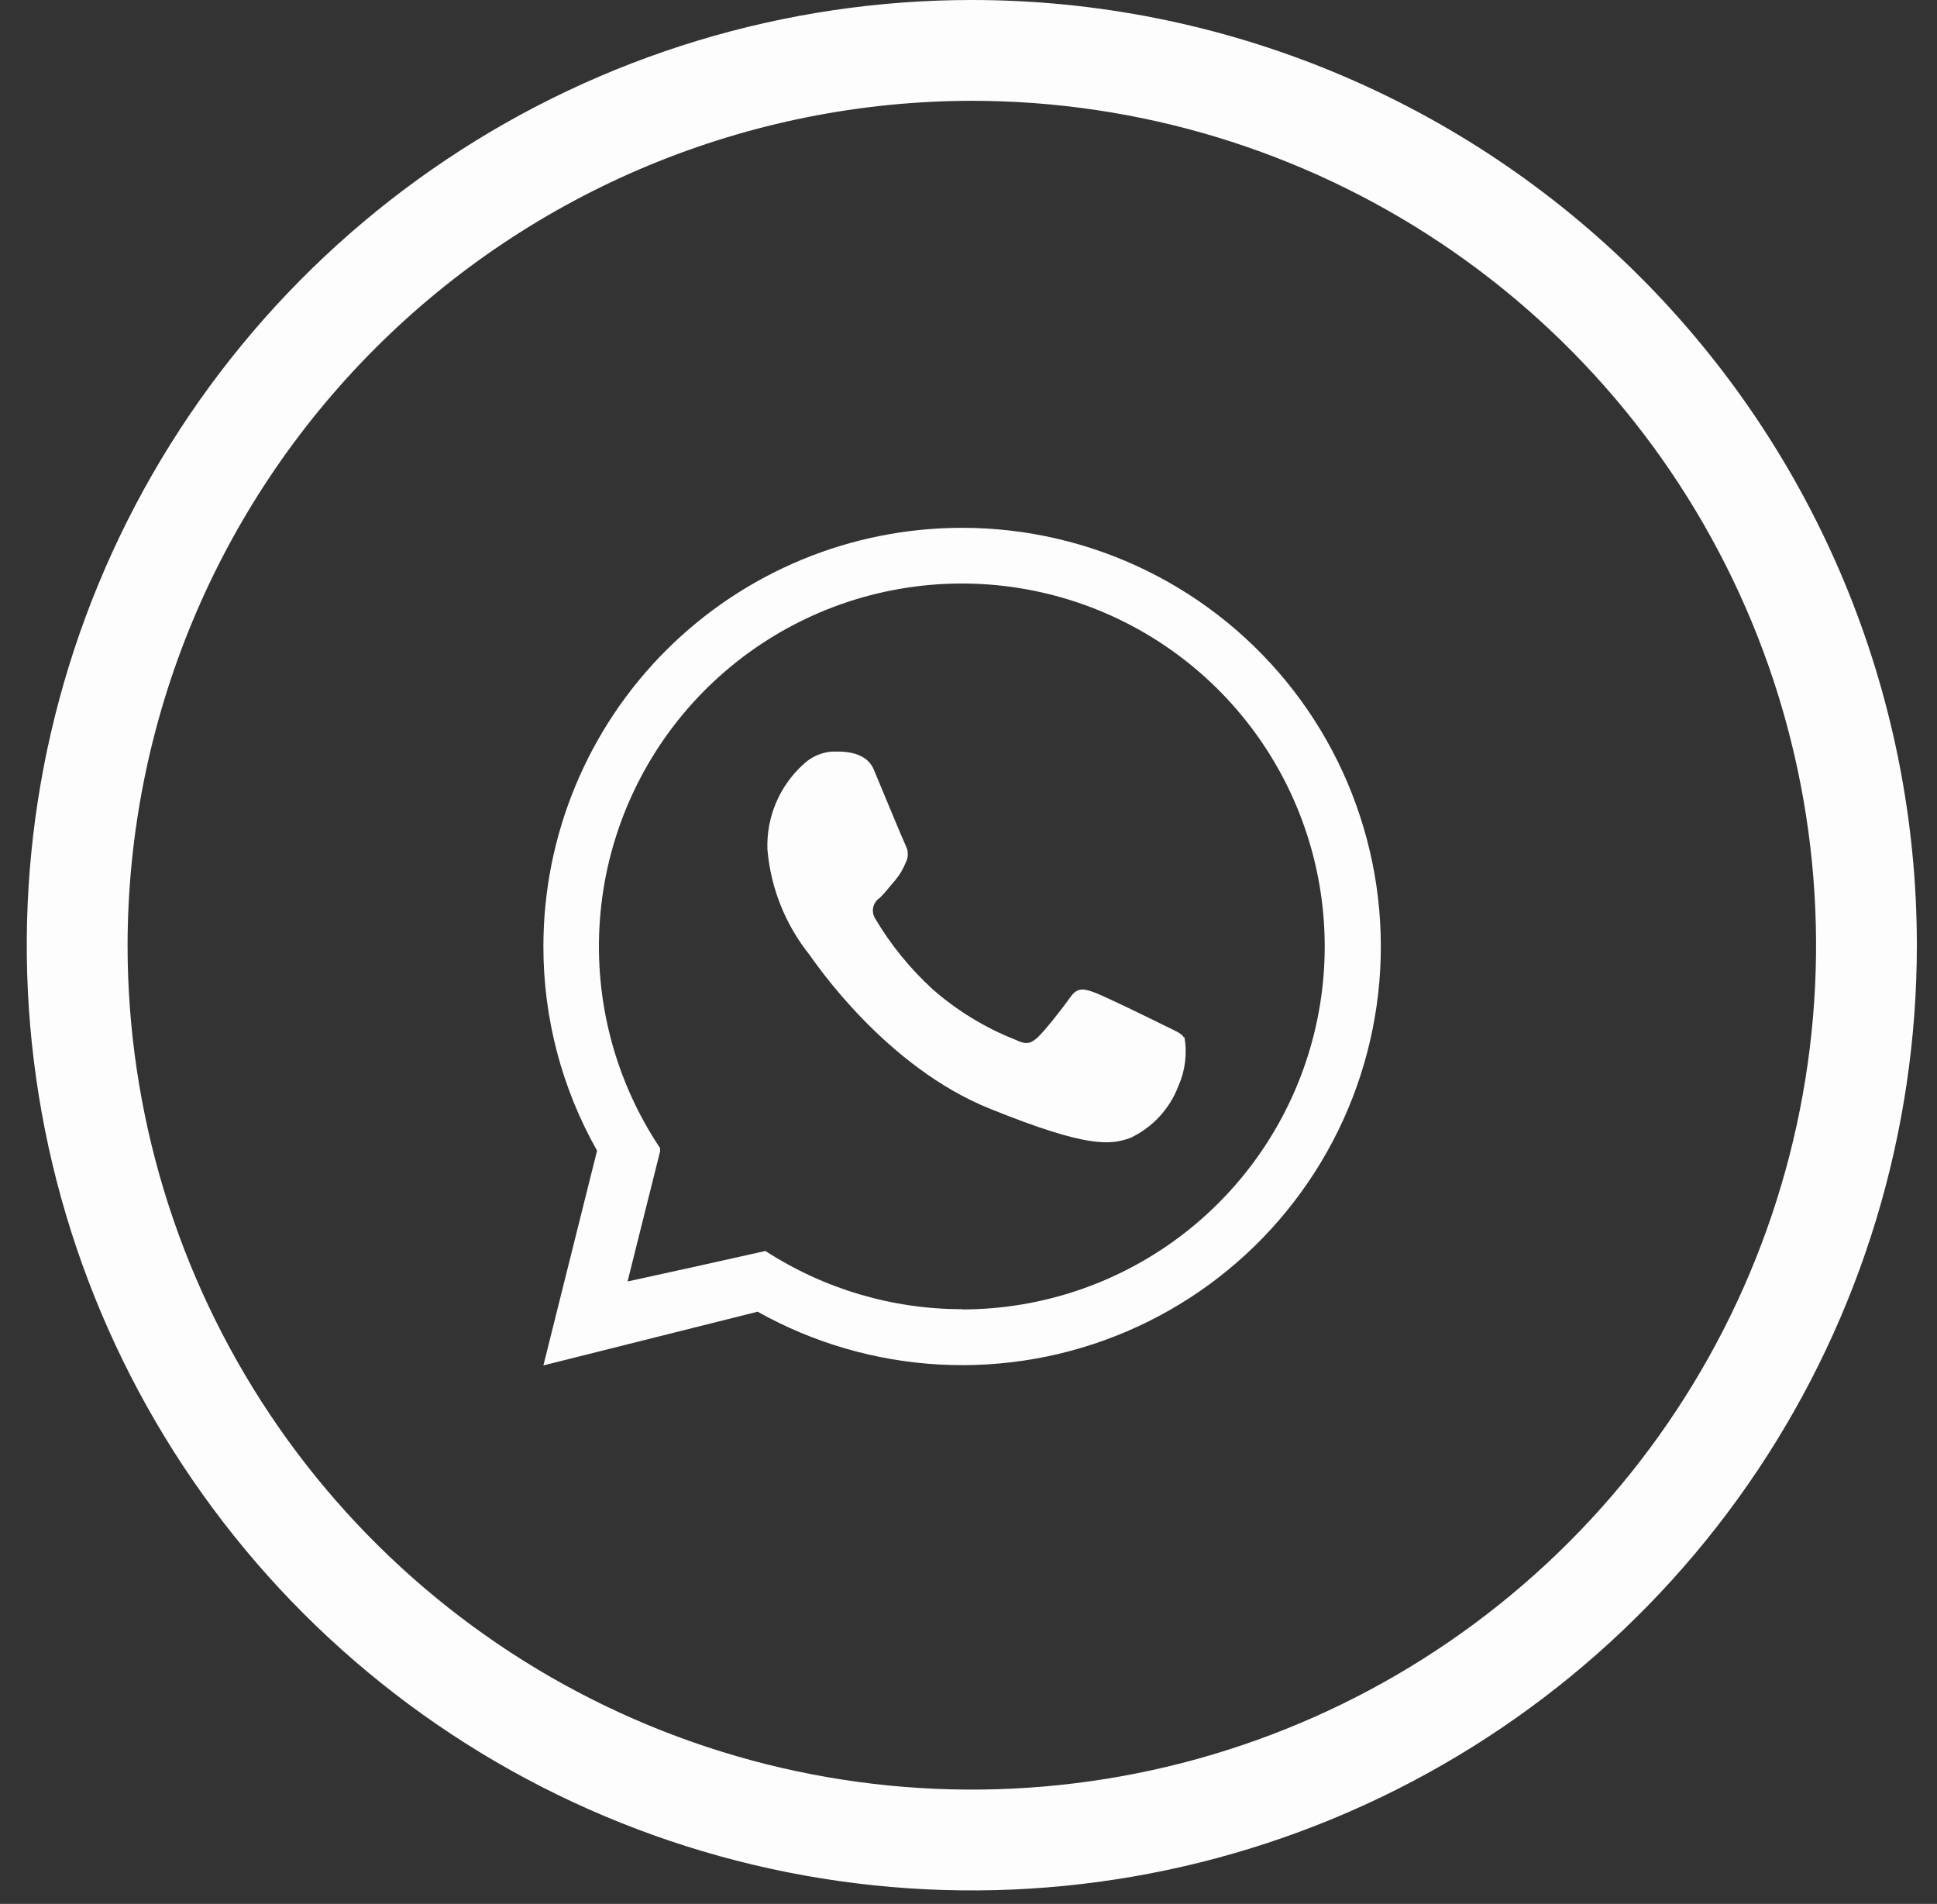 <svg width="58" height="57" viewBox="0 0 58 57" fill="none" xmlns="http://www.w3.org/2000/svg">
<rect x="0" y="0" width="58" height="57" fill="#333333" stroke="none"/>
<path d="M29.099 3.018C34.099 3.018 38.987 4.501 43.144 7.279C47.301 10.057 50.541 14.005 52.455 18.624C54.368 23.243 54.869 28.326 53.893 33.23C52.918 38.134 50.51 42.638 46.975 46.173C43.439 49.709 38.935 52.117 34.031 53.092C29.127 54.067 24.044 53.567 19.425 51.653C14.806 49.74 10.858 46.5 8.08 42.343C5.302 38.185 3.82 33.298 3.82 28.298C3.828 21.596 6.494 15.171 11.233 10.431C15.972 5.692 22.397 3.026 29.099 3.018ZM29.099 0C23.503 0 18.031 1.66 13.378 4.769C8.724 7.879 5.097 12.298 2.955 17.469C0.814 22.64 0.253 28.329 1.345 33.819C2.437 39.308 5.132 44.35 9.09 48.308C13.047 52.265 18.089 54.96 23.579 56.052C29.068 57.144 34.758 56.584 39.928 54.442C45.099 52.3 49.519 48.673 52.628 44.02C55.738 39.366 57.397 33.895 57.397 28.298C57.397 20.793 54.416 13.595 49.109 8.288C43.802 2.981 36.604 0 29.099 0Z" fill="#FDFDFD"/>
<path d="M35.445 31.053C35.37 30.924 35.159 30.849 34.857 30.698C34.555 30.547 33.031 29.8 32.744 29.702C32.457 29.604 32.261 29.551 32.05 29.853C31.838 30.155 31.295 30.849 31.076 31.053C30.857 31.256 30.714 31.279 30.405 31.128C29.499 30.771 28.662 30.261 27.929 29.619C27.255 29.003 26.675 28.291 26.209 27.506C26.177 27.456 26.155 27.4 26.144 27.341C26.133 27.283 26.134 27.223 26.147 27.165C26.16 27.107 26.183 27.051 26.218 27.003C26.251 26.954 26.295 26.912 26.345 26.88C26.488 26.744 26.654 26.525 26.813 26.344C26.939 26.192 27.041 26.021 27.114 25.838C27.159 25.756 27.183 25.664 27.183 25.57C27.183 25.477 27.159 25.385 27.114 25.303C27.039 25.152 26.42 23.65 26.164 23.039C25.907 22.427 25.084 22.503 24.881 22.503C24.572 22.534 24.283 22.667 24.058 22.88C23.703 23.201 23.422 23.595 23.236 24.036C23.049 24.477 22.962 24.953 22.979 25.431C23.077 26.584 23.516 27.682 24.239 28.585C24.39 28.789 26.503 31.943 29.665 33.203C32.585 34.381 33.249 34.275 33.838 34.071C34.506 33.759 35.026 33.199 35.287 32.509C35.488 32.054 35.551 31.55 35.468 31.06L35.445 31.053Z" fill="#FDFDFD"/>
<path d="M28.805 15.802C25.481 15.802 22.293 17.122 19.942 19.473C17.591 21.823 16.271 25.012 16.271 28.336C16.269 30.478 16.823 32.584 17.878 34.448L16.271 40.878L22.685 39.27C24.357 40.207 26.221 40.748 28.134 40.852C30.047 40.955 31.959 40.619 33.722 39.868C35.485 39.118 37.053 37.973 38.304 36.522C39.555 35.071 40.458 33.353 40.941 31.499C41.425 29.645 41.477 27.704 41.093 25.827C40.709 23.95 39.901 22.185 38.729 20.669C37.557 19.154 36.053 17.927 34.332 17.083C32.612 16.239 30.721 15.801 28.805 15.802ZM28.805 39.195C26.716 39.194 24.672 38.588 22.919 37.452L20.753 37.935L18.791 38.365L19.765 34.471V34.373C18.419 32.359 17.785 29.954 17.963 27.539C18.14 25.124 19.12 22.837 20.745 21.042C22.371 19.247 24.549 18.046 26.935 17.631C29.321 17.215 31.777 17.608 33.914 18.748C36.05 19.887 37.745 21.708 38.729 23.921C39.713 26.134 39.93 28.612 39.344 30.962C38.759 33.312 37.406 35.399 35.499 36.892C33.593 38.385 31.242 39.198 28.82 39.202L28.805 39.195Z" fill="#FDFDFD"/>
</svg>
